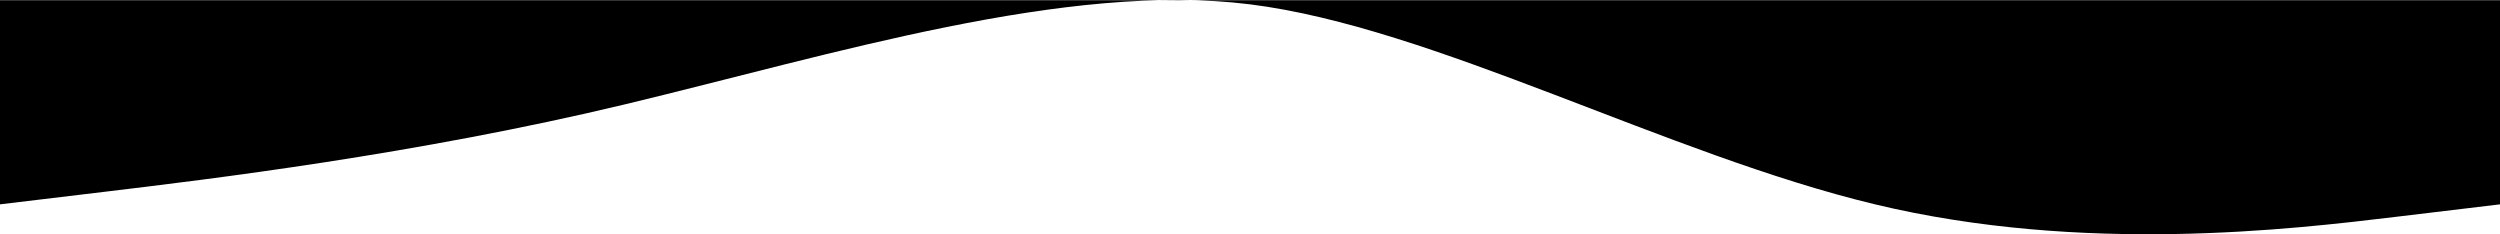 <svg xmlns='http://www.w3.org/2000/svg' viewBox='0 -0.083 1200 112.4'><path d='M 0 98 L 50 92 C 100 86 200 74 300 50 S 512 -9 600 2 S 800 74 900 98 S 1100 110 1150 104 L 1200 98 V 0 H 1154 H 0 V 98 Z' fill='black'/></svg>